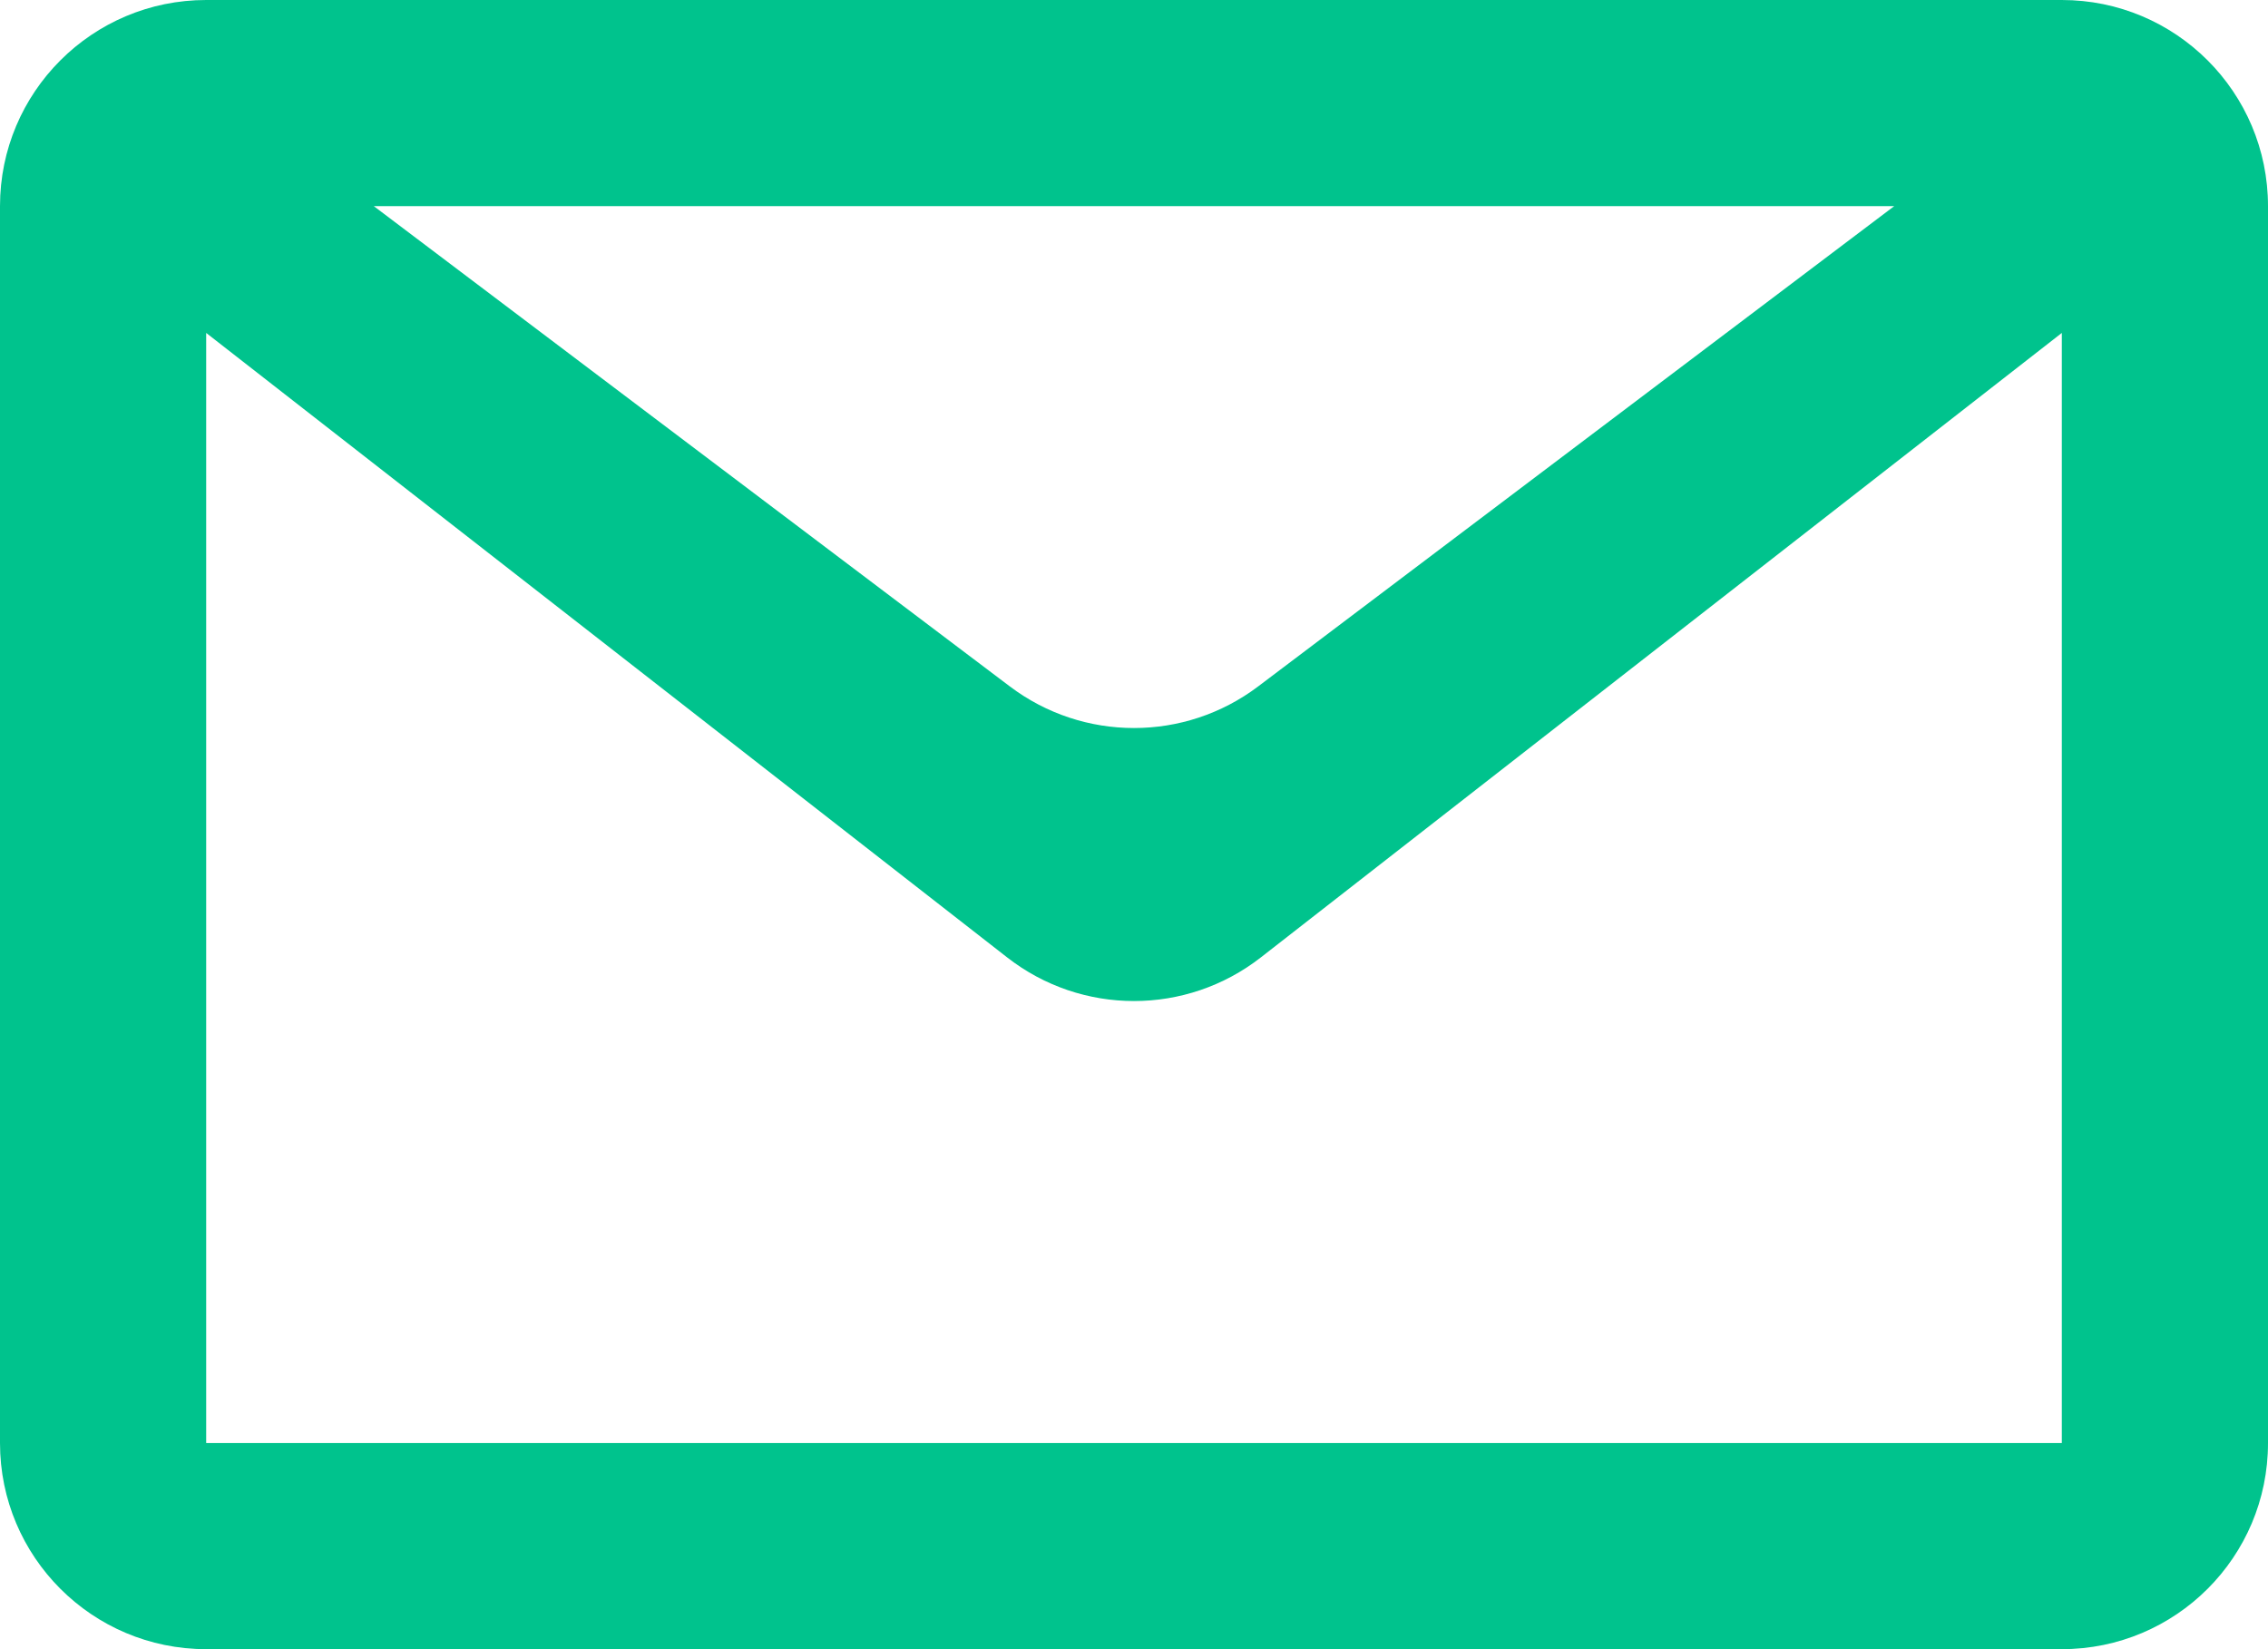 <svg width="22" height="16" viewBox="0 0 22 16" fill="none" xmlns="http://www.w3.org/2000/svg">
<path fill-rule="evenodd" clip-rule="evenodd" d="M0 2C0 0.895 0.895 0 2 0H20C21.105 0 22 0.895 22 2V14C22 15.105 21.105 16 20 16H2C0.895 16 0 15.105 0 14V2ZM2 3.23V14H20V3.23L12.23 9.289C11.507 9.853 10.493 9.853 9.77 9.289L2 3.23ZM18.374 2H3.626L9.795 6.659C10.508 7.198 11.492 7.198 12.205 6.659L18.374 2Z" fill="#00C38D"/>
</svg>
